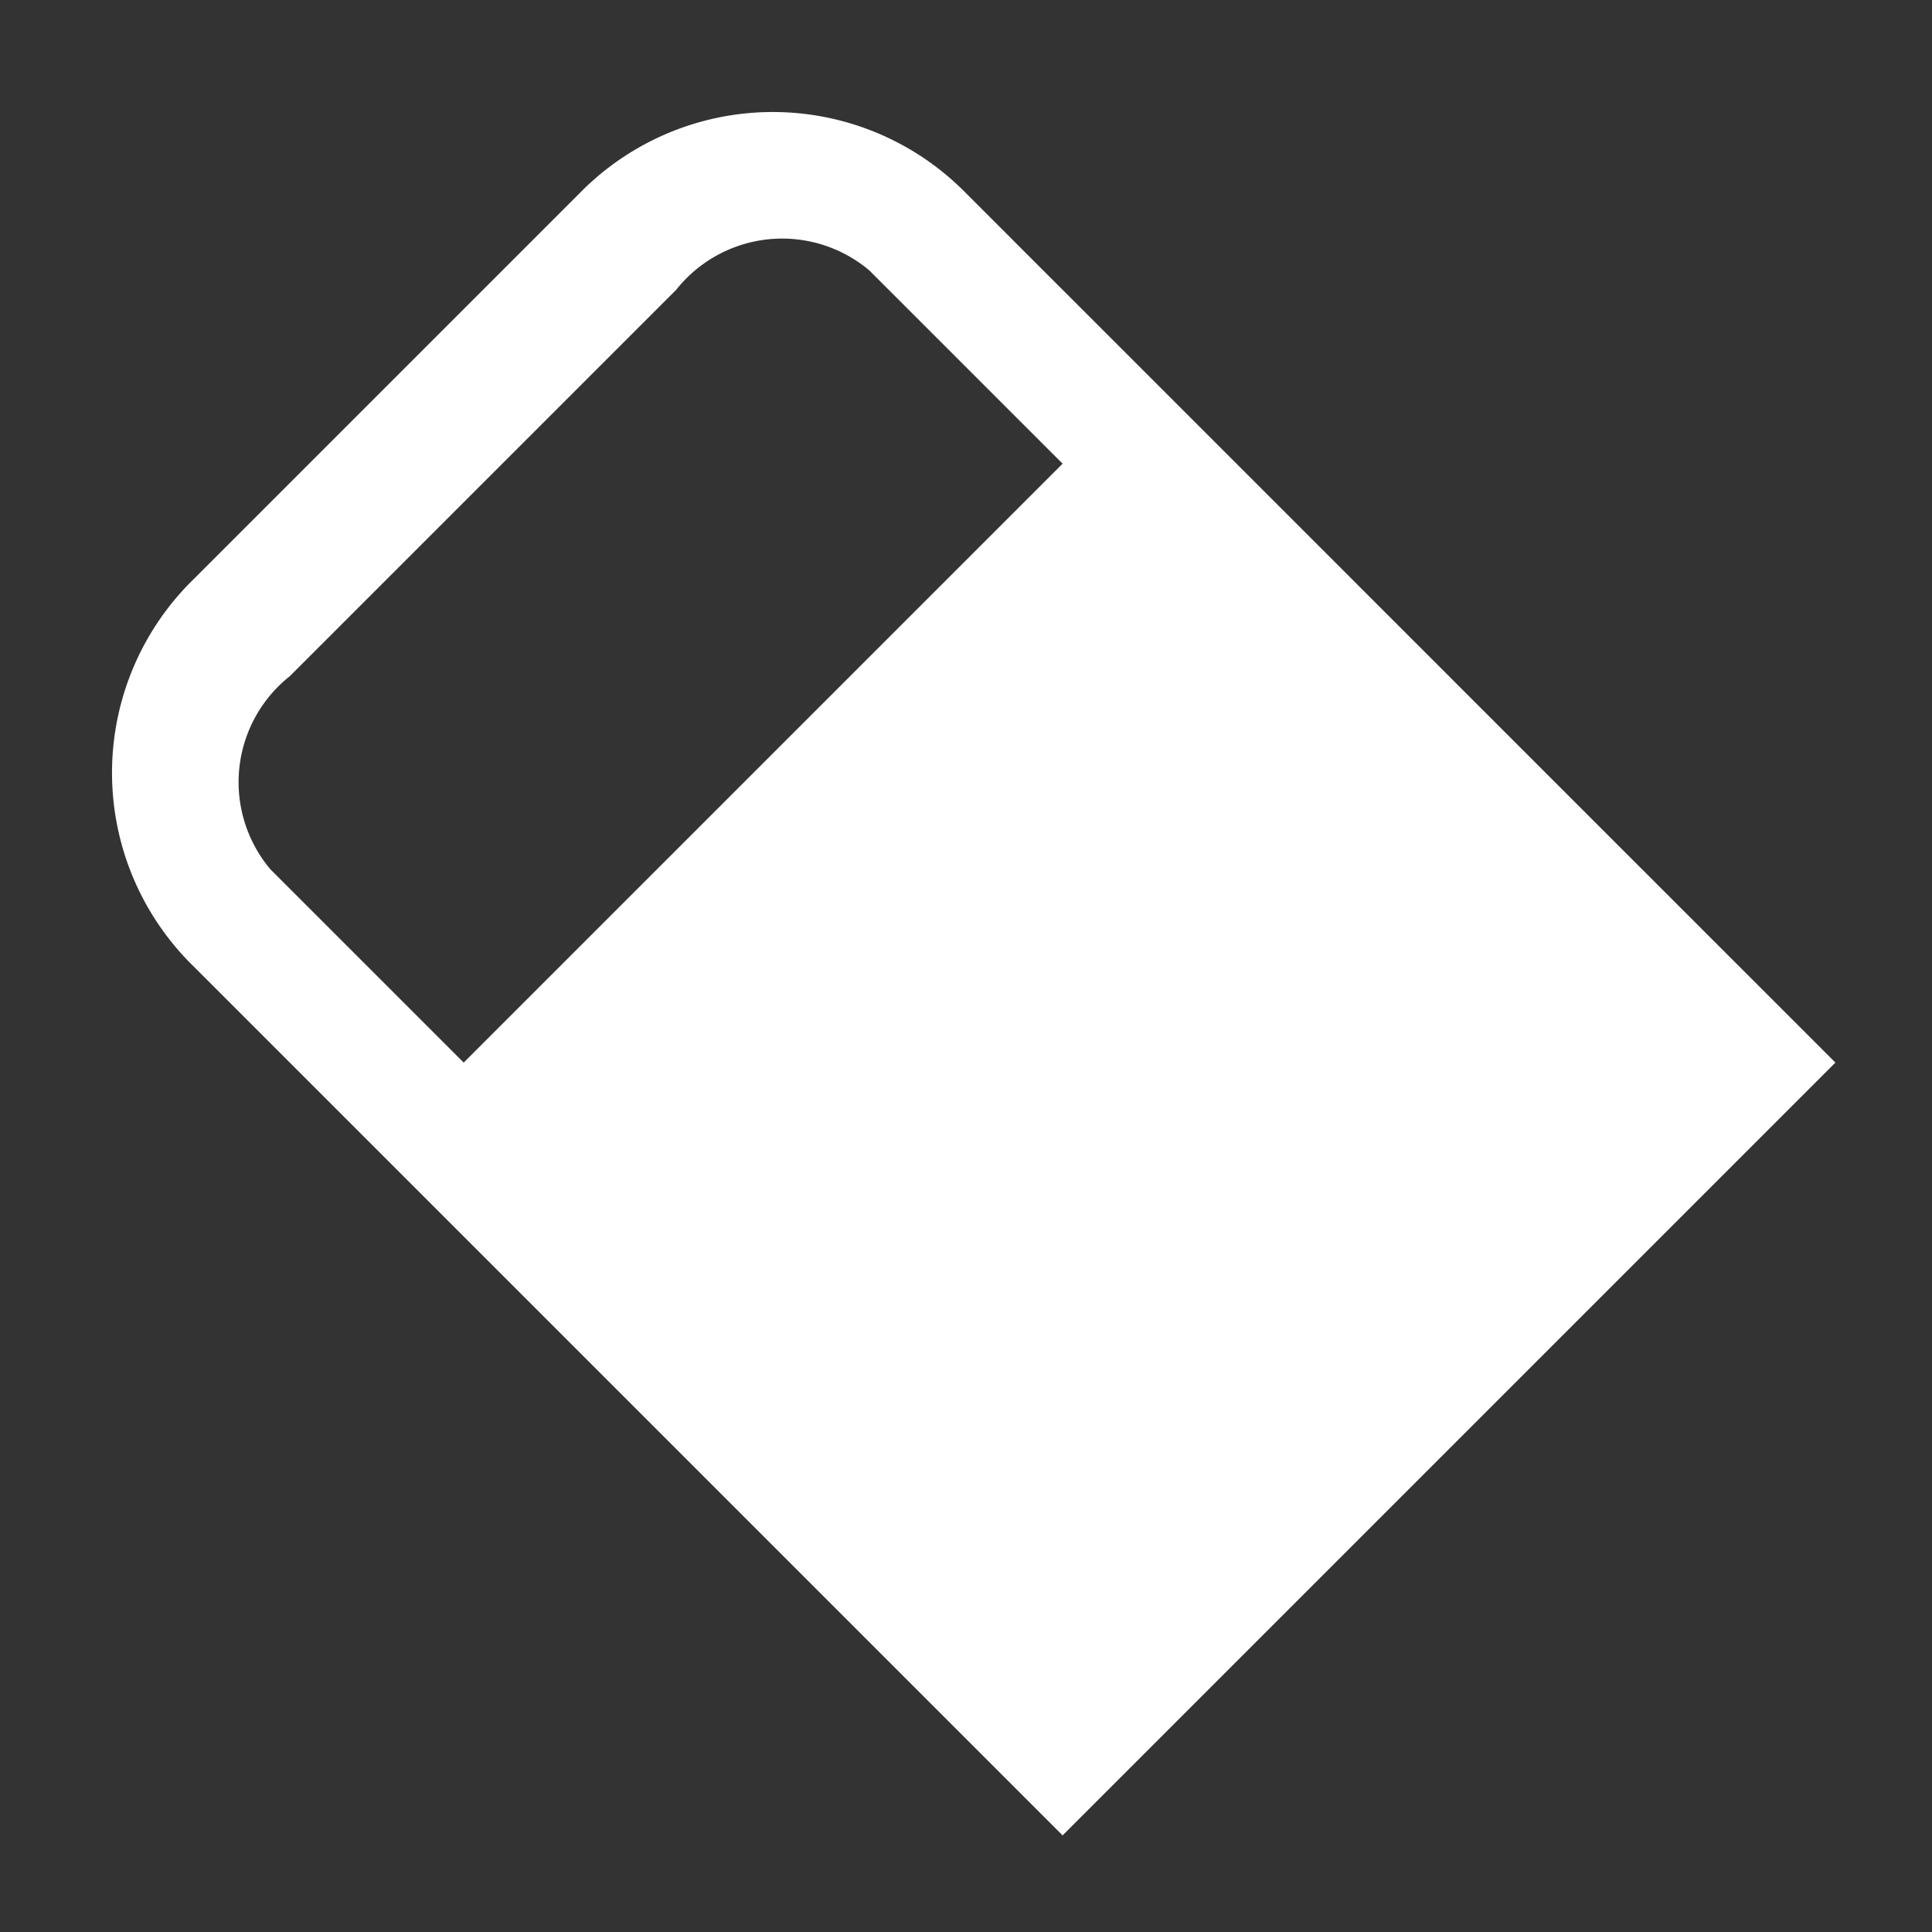 <svg xmlns="http://www.w3.org/2000/svg" viewBox="0 0 100 100">
	<rect x="0" y="0" width="100" height="100" fill="#333333" stroke="none"/>
	<rect class="background" id="background" width="100%" height="100%" fill="white" fill-opacity="0"></rect>
	<path d="M 10 30 L 30 10 A 14 14 0 0 1 50 10 L 95 55 L 55 95 L 10 50 A 14 14 0 0 1 10 30 M 15,35 A 7,7 0 0 0 14,45 L 24,55 55,24 45,14 A 7,7 0 0 0 35,15 L 15,35" fill-opacity="1" stroke-width="0" stroke="white" fill="white"/>
	<!-- <path d="M 15 35 L 35 15 A 7 7 0 0 1 45 14 L 55 24 L 24 55 L 14 45 A 7 7 0 0 1 15 35" fill-opacity="1" stroke-width="0" stroke="white" fill="white"/> -->
</svg>

